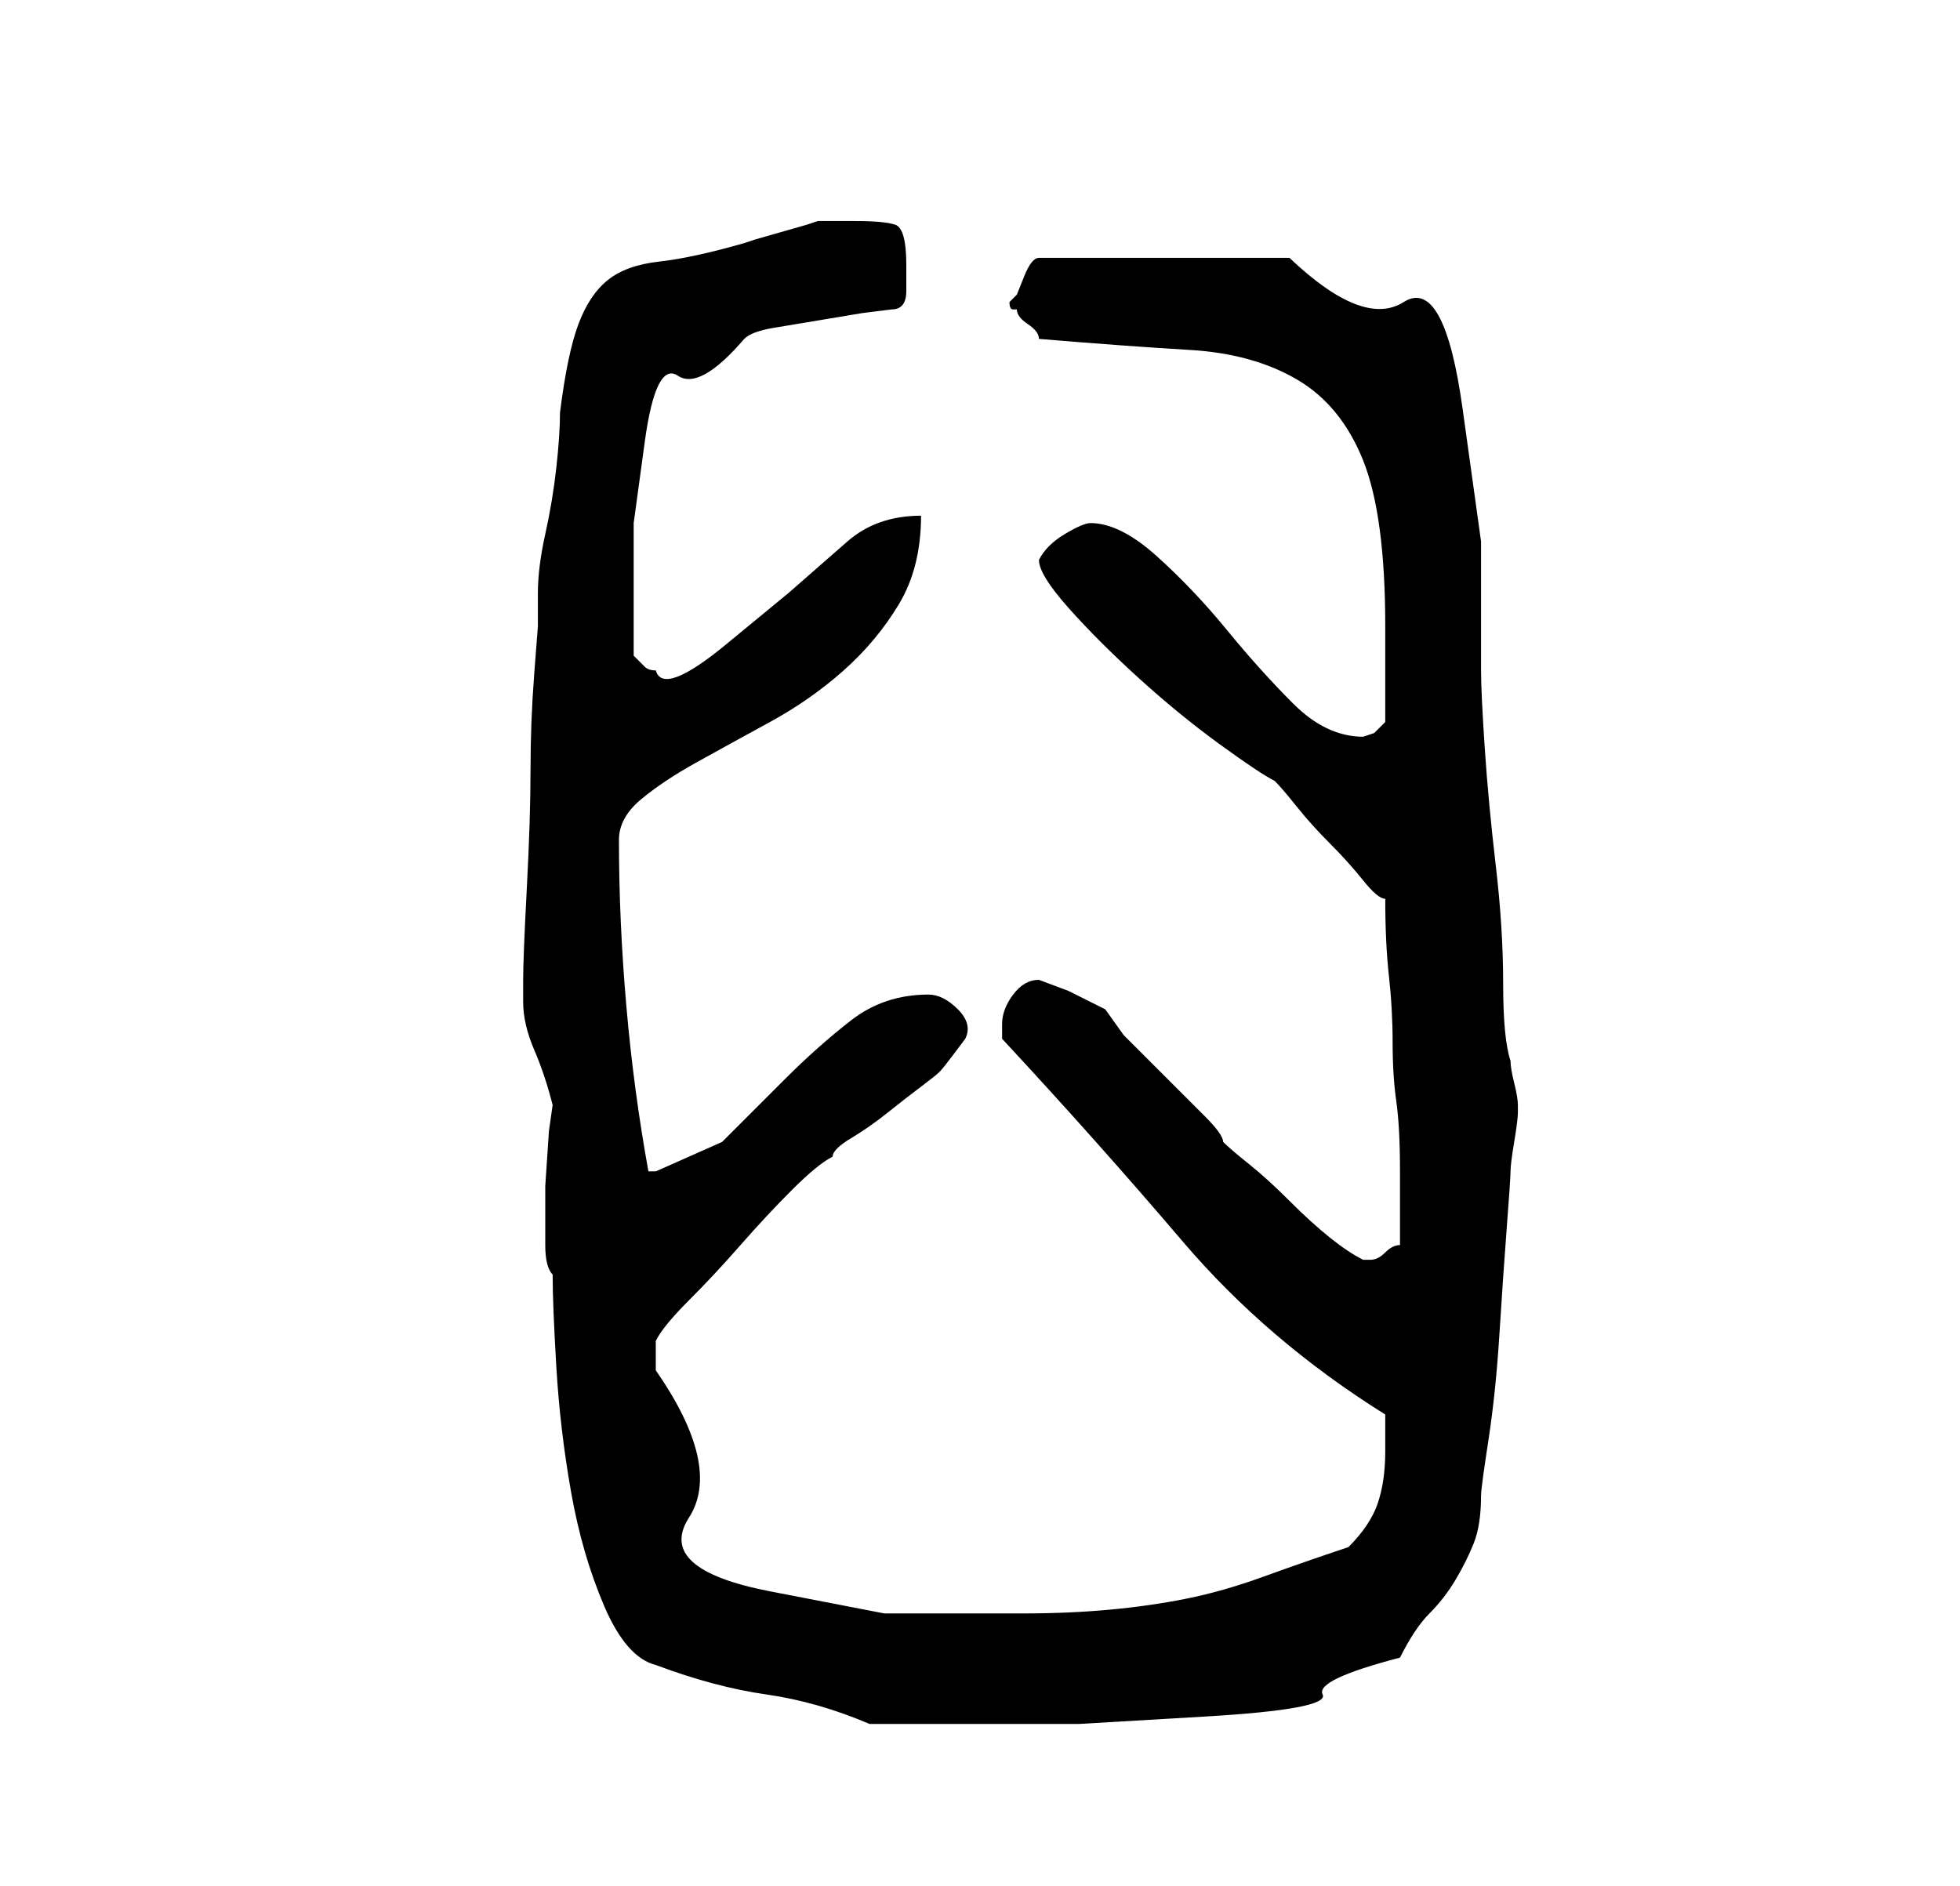 <?xml version="1.0" standalone="no"?>
<!DOCTYPE svg PUBLIC "-//W3C//DTD SVG 1.1//EN" "http://www.w3.org/Graphics/SVG/1.1/DTD/svg11.dtd" >
<svg xmlns="http://www.w3.org/2000/svg" xmlns:xlink="http://www.w3.org/1999/xlink" version="1.1" viewBox="-10 0 266 256">
   <path fill="currentColor"
d="M61 136q0 3 1.5 6.5t2.5 7.5l-0.5 3.5t-0.5 7.5v8q0 3 1 4q0 4 0.5 12.5t2 17t4.5 15.5t7 8q8 3 15 4t14 4h3h4h5.5h3.5h12.5t17 -1t16 -3t10.5 -5q2 -4 4 -6t3.5 -4.5t2.5 -5t1 -6.5q0 -1 1 -7.5t1.5 -14.5t1 -14.5t0.5 -7.5t0.5 -4t0.5 -4v0v-1q0 -1 -0.5 -3t-0.5 -3
q-1 -3 -1 -10.5t-1 -16t-1.5 -16t-0.5 -10.5v-17.5t-2.5 -18t-8 -14.5t-15.5 -6h-34q-1 0 -2 2.5l-1 2.5l-0.5 0.5l-0.5 0.5q0 1 0.5 1h0.5q0 1 1.5 2t1.5 2q12 1 20.5 1.5t14.5 4t9 11t3 22.5v3v3v4v3l-1.5 1.5t-1.5 0.5q-5 0 -9.5 -4.5t-9 -10t-9.5 -10t-9 -4.5
q-1 0 -3.5 1.5t-3.5 3.5q0 2 4 6.5t9.5 9.5t11 9t7.5 5q1 1 3 3.5t4.5 5t4.5 5t3 2.5q0 6 0.5 10.5t0.5 9t0.5 8t0.5 9.5v10q-1 0 -2 1t-2 1h-1v0q-2 -1 -4.5 -3t-5.5 -5t-5.5 -5t-3.5 -3q0 -1 -2.5 -3.5l-5.5 -5.5l-5.5 -5.5t-2.5 -3.5l-5 -2.5t-4 -1.5q-2 0 -3.5 2t-1.5 4
v0.5v1.5q13 14 24.5 27.5t27.5 23.5v5q0 4 -1 7t-4 6q-6 2 -11.5 4t-10.5 3t-10.5 1.5t-11.5 0.5h-19t-15.5 -3t-11 -10t-4.5 -20v-4q1 -2 4.5 -5.5t7 -7.5t7 -7.5t5.5 -4.5q0 -1 2.5 -2.5t5 -3.5t4.5 -3.5t2.5 -2t2 -2.5l1.5 -2q1 -2 -1 -4t-4 -2q-6 0 -10.5 3.5t-9 8
l-8.5 8.5t-9 4h-1q-2 -11 -3 -22.5t-1 -22.5q0 -3 3 -5.5t7.5 -5t10 -5.5t10 -7t7.5 -9t3 -12q-6 0 -10 3.5l-8 7t-8.5 7t-9.5 3.5q-1 0 -1.5 -0.5l-1.5 -1.5v-3.5v-2.5v-12t1.5 -11t4.5 -9t9 -5q1 -1 4 -1.5l6 -1l6 -1t4 -0.5q2 0 2 -2.5v-3.5q0 -5 -1.5 -5.5t-5.5 -0.5h-5
l-1.5 0.5t-3.5 1t-3.5 1l-1.5 0.5q-7 2 -11.5 2.5t-7 2.5t-4 6t-2.5 12q0 3 -0.5 7.5t-1.5 9t-1 8v4.5t-0.5 6.5t-0.5 13t-0.5 16t-0.5 12.5v3z" />
</svg>
